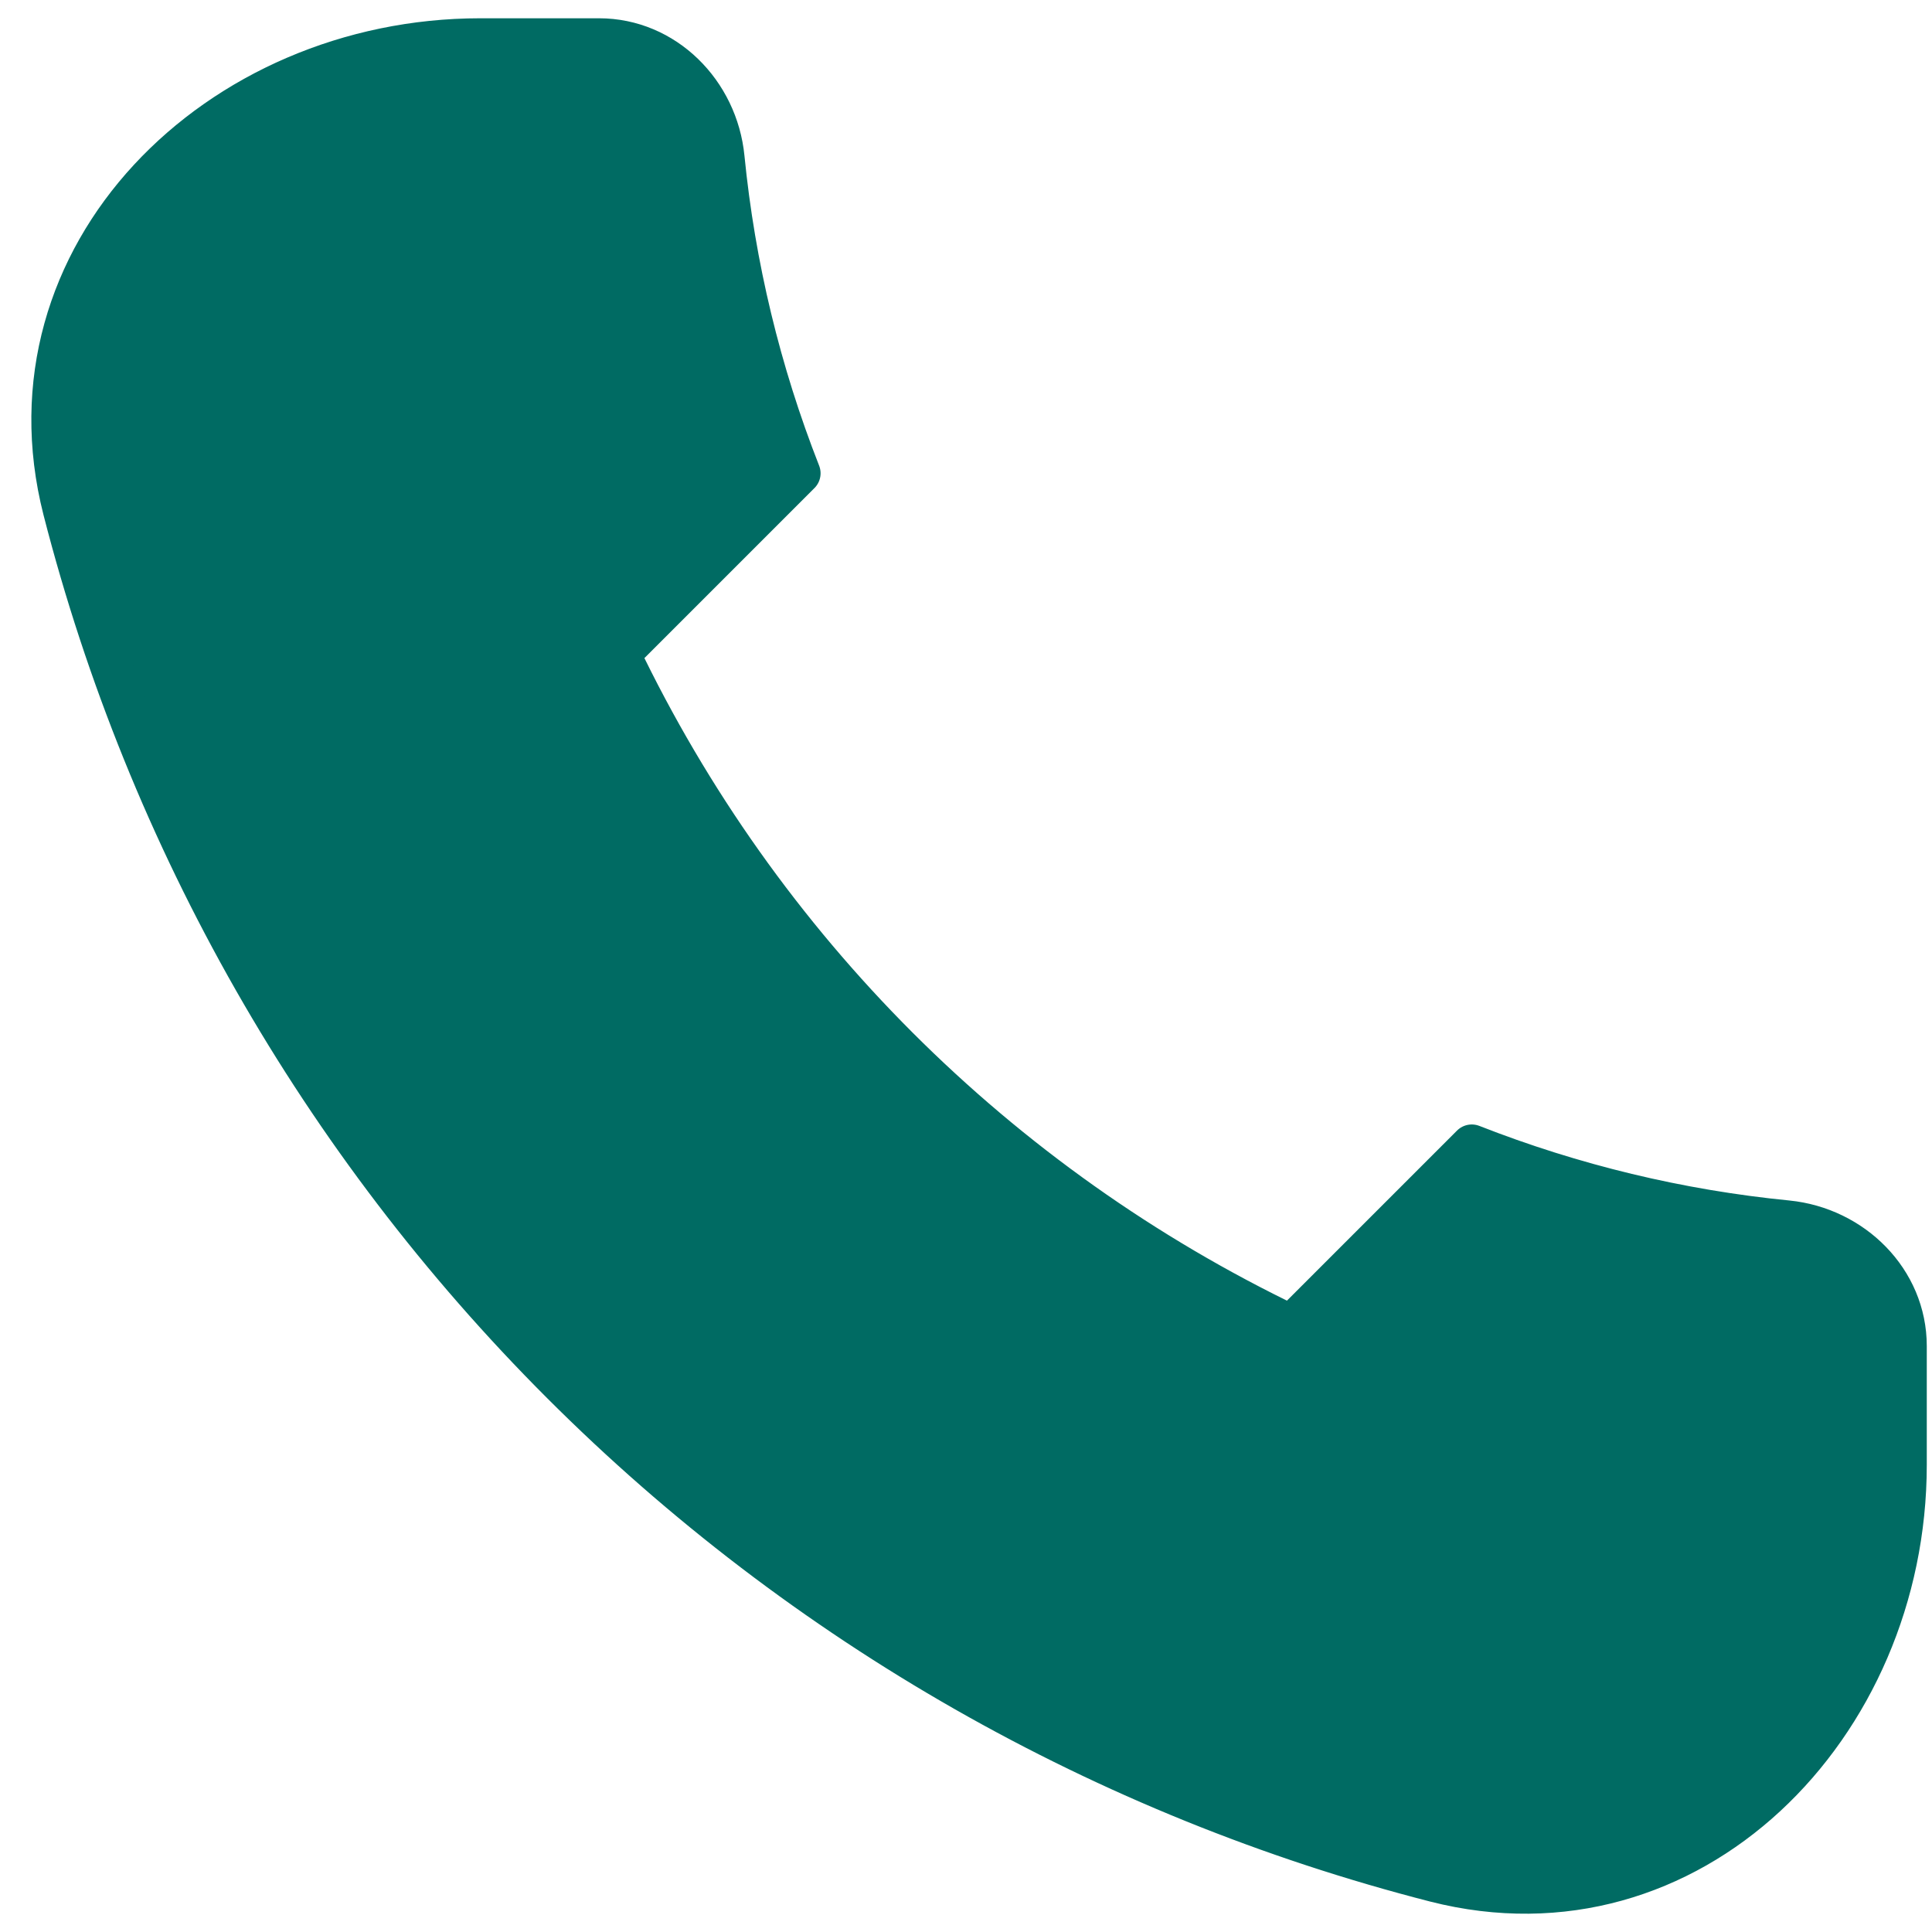 <svg width="37" height="37" viewBox="0 0 37 37" fill="none" xmlns="http://www.w3.org/2000/svg">
<path d="M1.22 9.76C2.843 16.091 6.137 21.87 10.759 26.491C15.38 31.113 21.159 34.407 27.49 36.03C32.361 37.27 36.5 33.081 36.5 28.053V25.778C36.5 24.522 35.478 23.514 34.229 23.389C32.158 23.185 30.124 22.695 28.186 21.935L24.728 25.393C19.097 22.694 14.556 18.153 11.857 12.522L15.315 9.064C14.554 7.126 14.064 5.092 13.859 3.021C13.736 1.769 12.728 0.75 11.472 0.75H9.197C4.169 0.75 -0.02 4.889 1.22 9.76Z" fill="#006B63" stroke="#006B63" stroke-width="0.8" stroke-linecap="round" stroke-linejoin="round"/>
</svg>
